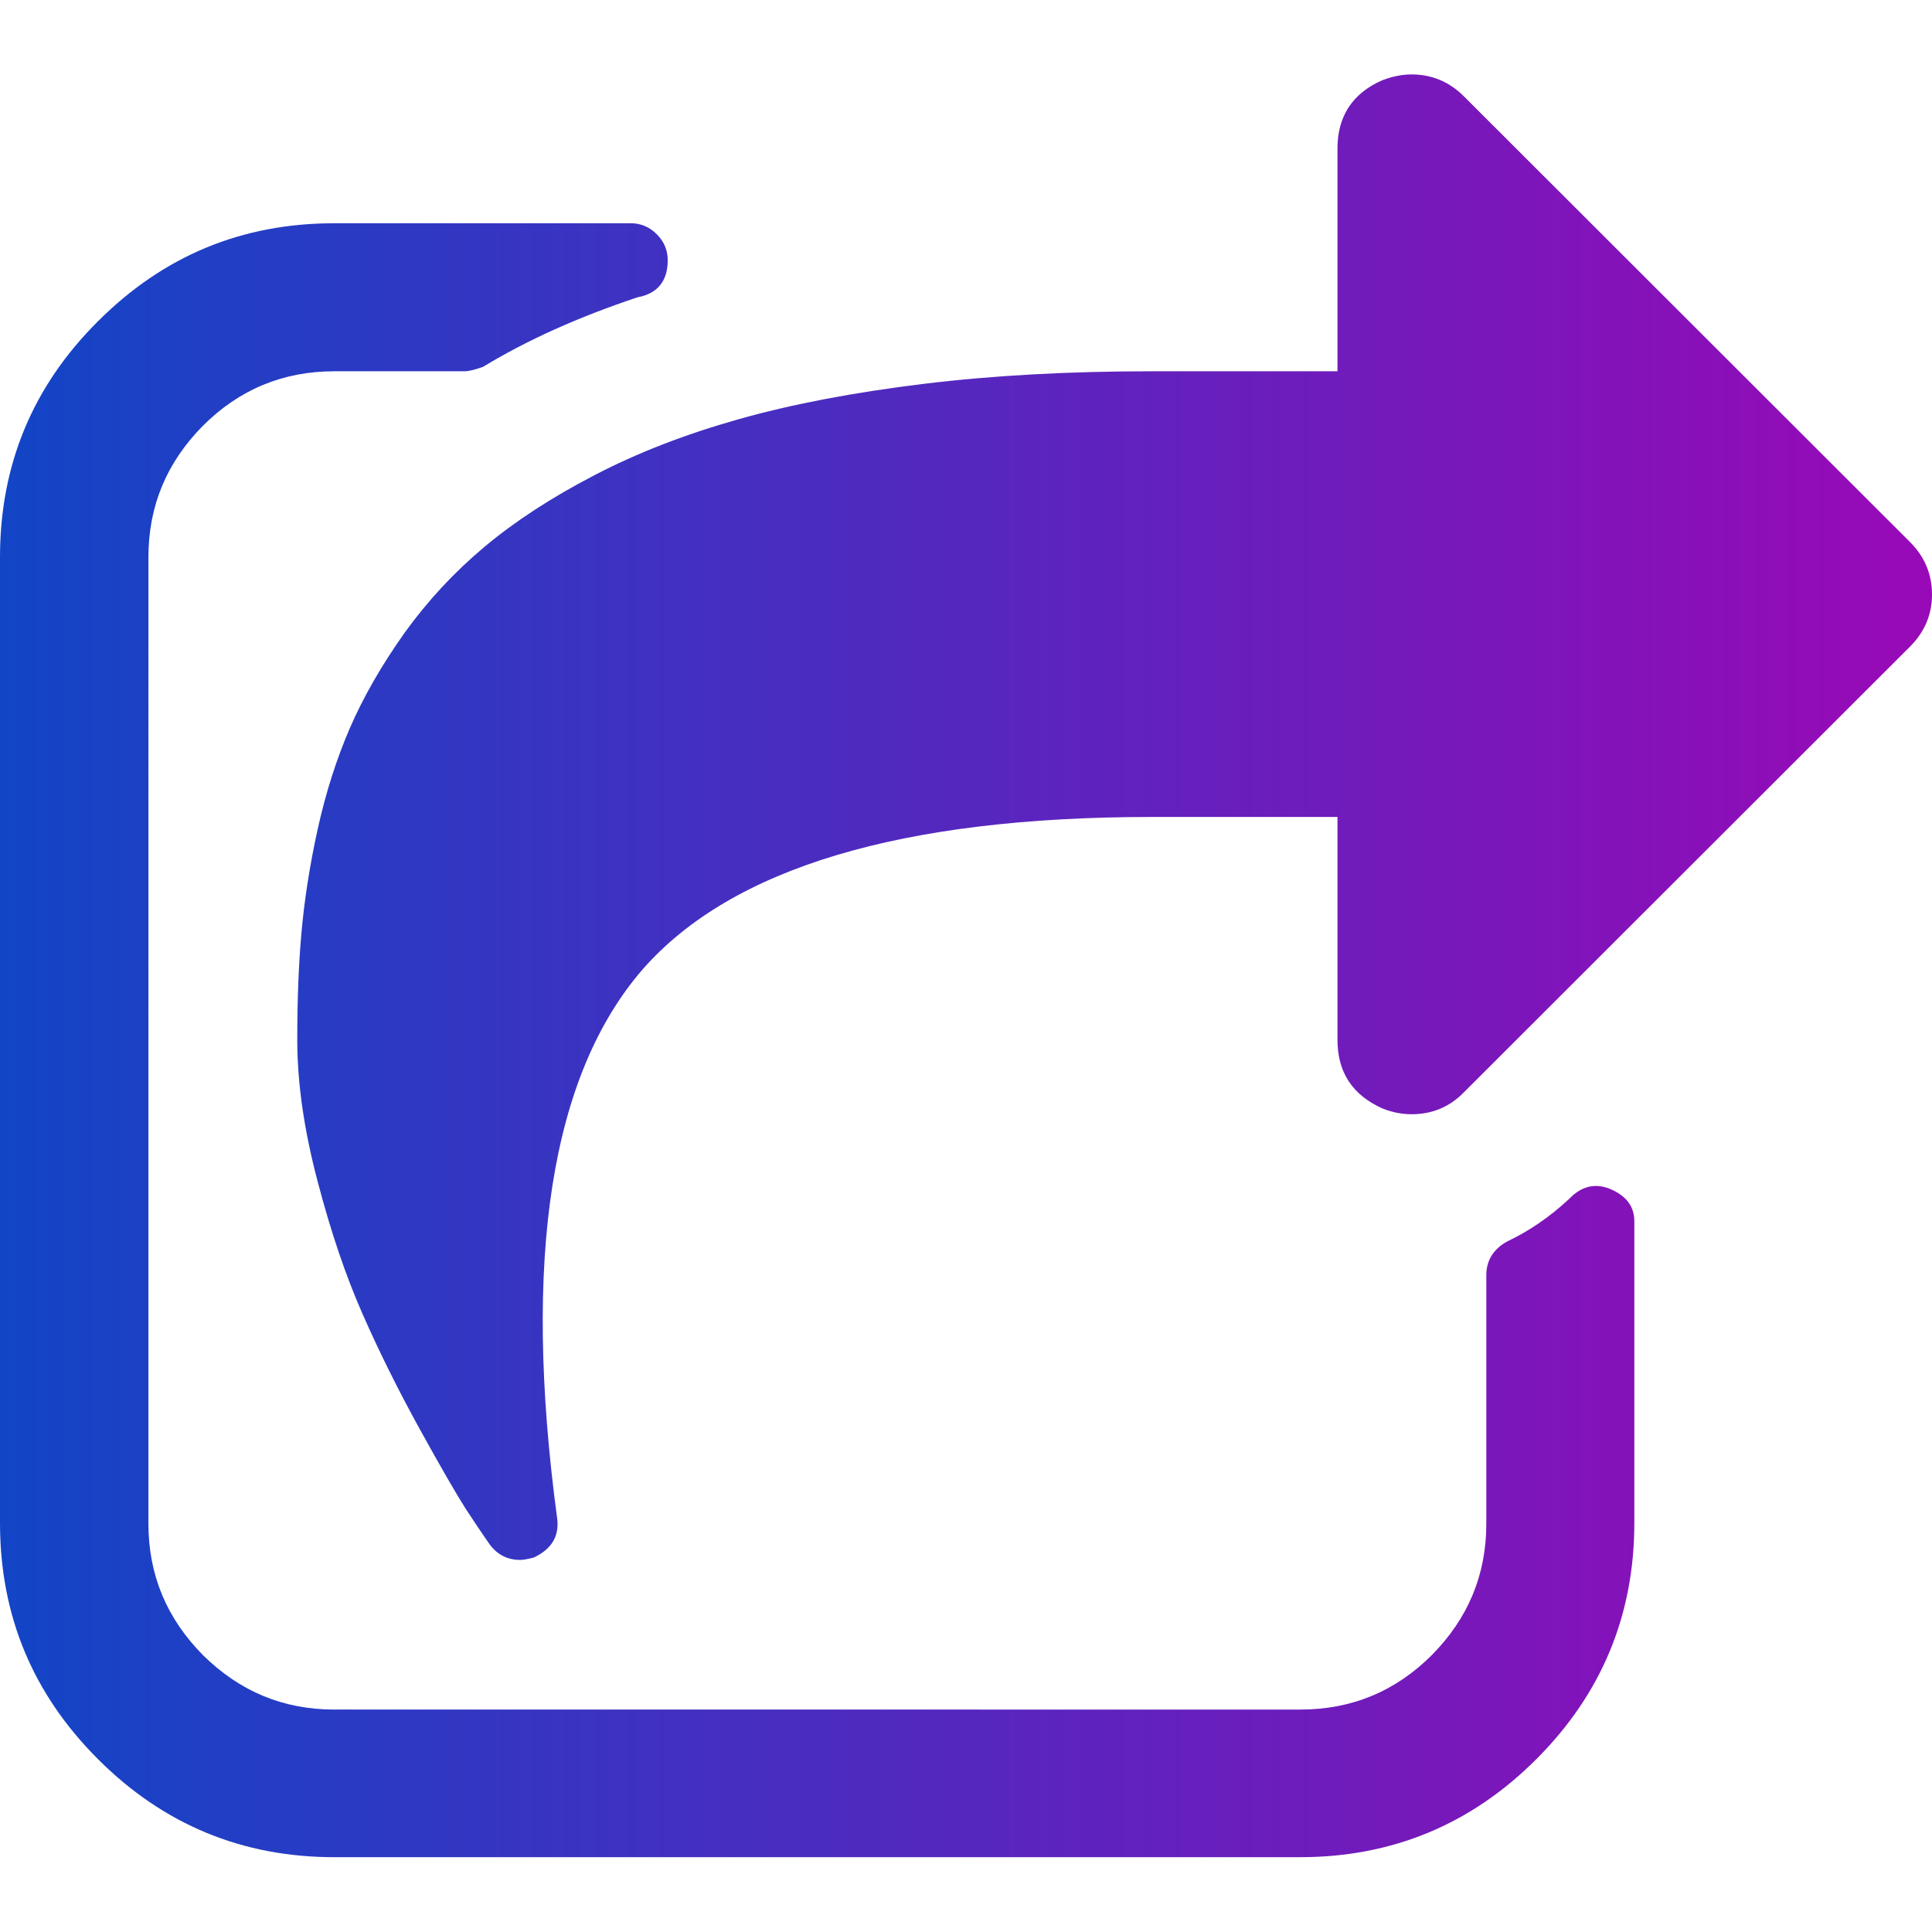 <?xml version="1.0" encoding="utf-8"?>
<!-- Generator: Adobe Illustrator 23.0.3, SVG Export Plug-In . SVG Version: 6.00 Build 0)  -->
<svg version="1.1" id="Capa_1" xmlns="http://www.w3.org/2000/svg" xmlns:xlink="http://www.w3.org/1999/xlink" x="0px" y="0px"
	 viewBox="0 0 475.1 475.1" style="enable-background:new 0 0 475.1 475.1;" xml:space="preserve">
<style type="text/css">
	.st0{fill:url(#SVGID_1_);}
</style>
<linearGradient id="SVGID_1_" gradientUnits="userSpaceOnUse" x1="0" y1="237.541" x2="475.083" y2="237.541">
	<stop  offset="0" style="stop-color:#1245C6"/>
	<stop  offset="1" style="stop-color:#9909B7"/>
</linearGradient>
<path class="st0" d="M469.7,133.3L360,23.7c-3.6-3.6-7.9-5.4-12.9-5.4c-2.3,0-4.7,0.5-7.1,1.4c-7.4,3.2-11.1,8.9-11.1,16.8v54.8
	h-45.7c-20.2,0-38.9,1-56.1,3.1c-17.2,2.1-32.4,5-45.5,8.7c-13.1,3.7-25,8.3-35.5,13.8c-10.6,5.5-19.6,11.4-27,17.6
	c-7.4,6.2-13.9,13.2-19.6,21.1c-5.6,7.9-10.1,15.7-13.4,23.3c-3.3,7.6-6,16-8,25.1c-2,9.1-3.3,17.7-4,25.7c-0.7,8-1,16.7-1,26
	c0,10.7,1.7,22.3,5,34.8c3.3,12.6,7,23.4,11,32.5c4,9.1,8.7,18.6,14.1,28.4c5.4,9.8,9.2,16.3,11.3,19.6c2.1,3.2,4.1,6.2,6,8.9
	c1.9,2.5,4.4,3.7,7.4,3.7c0.8,0,1.9-0.2,3.4-0.6c4.4-2.1,6.3-5.3,5.7-9.7c-8.6-64-1.5-109,21.1-135c21.9-24.9,63.6-37.4,125.1-37.4
	h45.7v54.8c0,8,3.7,13.6,11.1,16.9c2.5,1,4.9,1.4,7.1,1.4c5.1,0,9.4-1.8,12.9-5.4L469.7,159c3.6-3.6,5.4-7.9,5.4-12.8
	C475.1,141.2,473.3,136.9,469.7,133.3z M396,292.4c-3.6-1.5-7-0.8-10,2.3c-4.9,4.6-10.1,8.1-15.4,10.6c-3.4,1.9-5.1,4.7-5.1,8.3
	v61.1c0,12.6-4.5,23.3-13.4,32.3c-8.9,8.9-19.7,13.4-32.3,13.4H82.2c-12.6,0-23.3-4.5-32.3-13.4c-8.9-9-13.4-19.7-13.4-32.3V137
	c0-12.6,4.5-23.3,13.4-32.3c8.9-8.9,19.7-13.4,32.3-13.4h32c1.1,0,2.7-0.4,4.6-1.1c10.7-6.5,23.3-12.2,38-17.1
	c4.9-0.9,7.4-4,7.4-9.1c0-2.5-0.9-4.6-2.7-6.4c-1.8-1.8-3.9-2.7-6.4-2.7H82.2c-22.7,0-42,8-58.1,24.1C8,95,0,114.4,0,137v237.5
	c0,22.7,8,42,24.1,58.1c16.1,16.1,35.5,24.1,58.1,24.1h237.5c22.6,0,42-8,58.1-24.1c16.1-16.1,24.1-35.5,24.1-58.1v-73.9
	C402,296.8,400,294.1,396,292.4z"/>
</svg>
